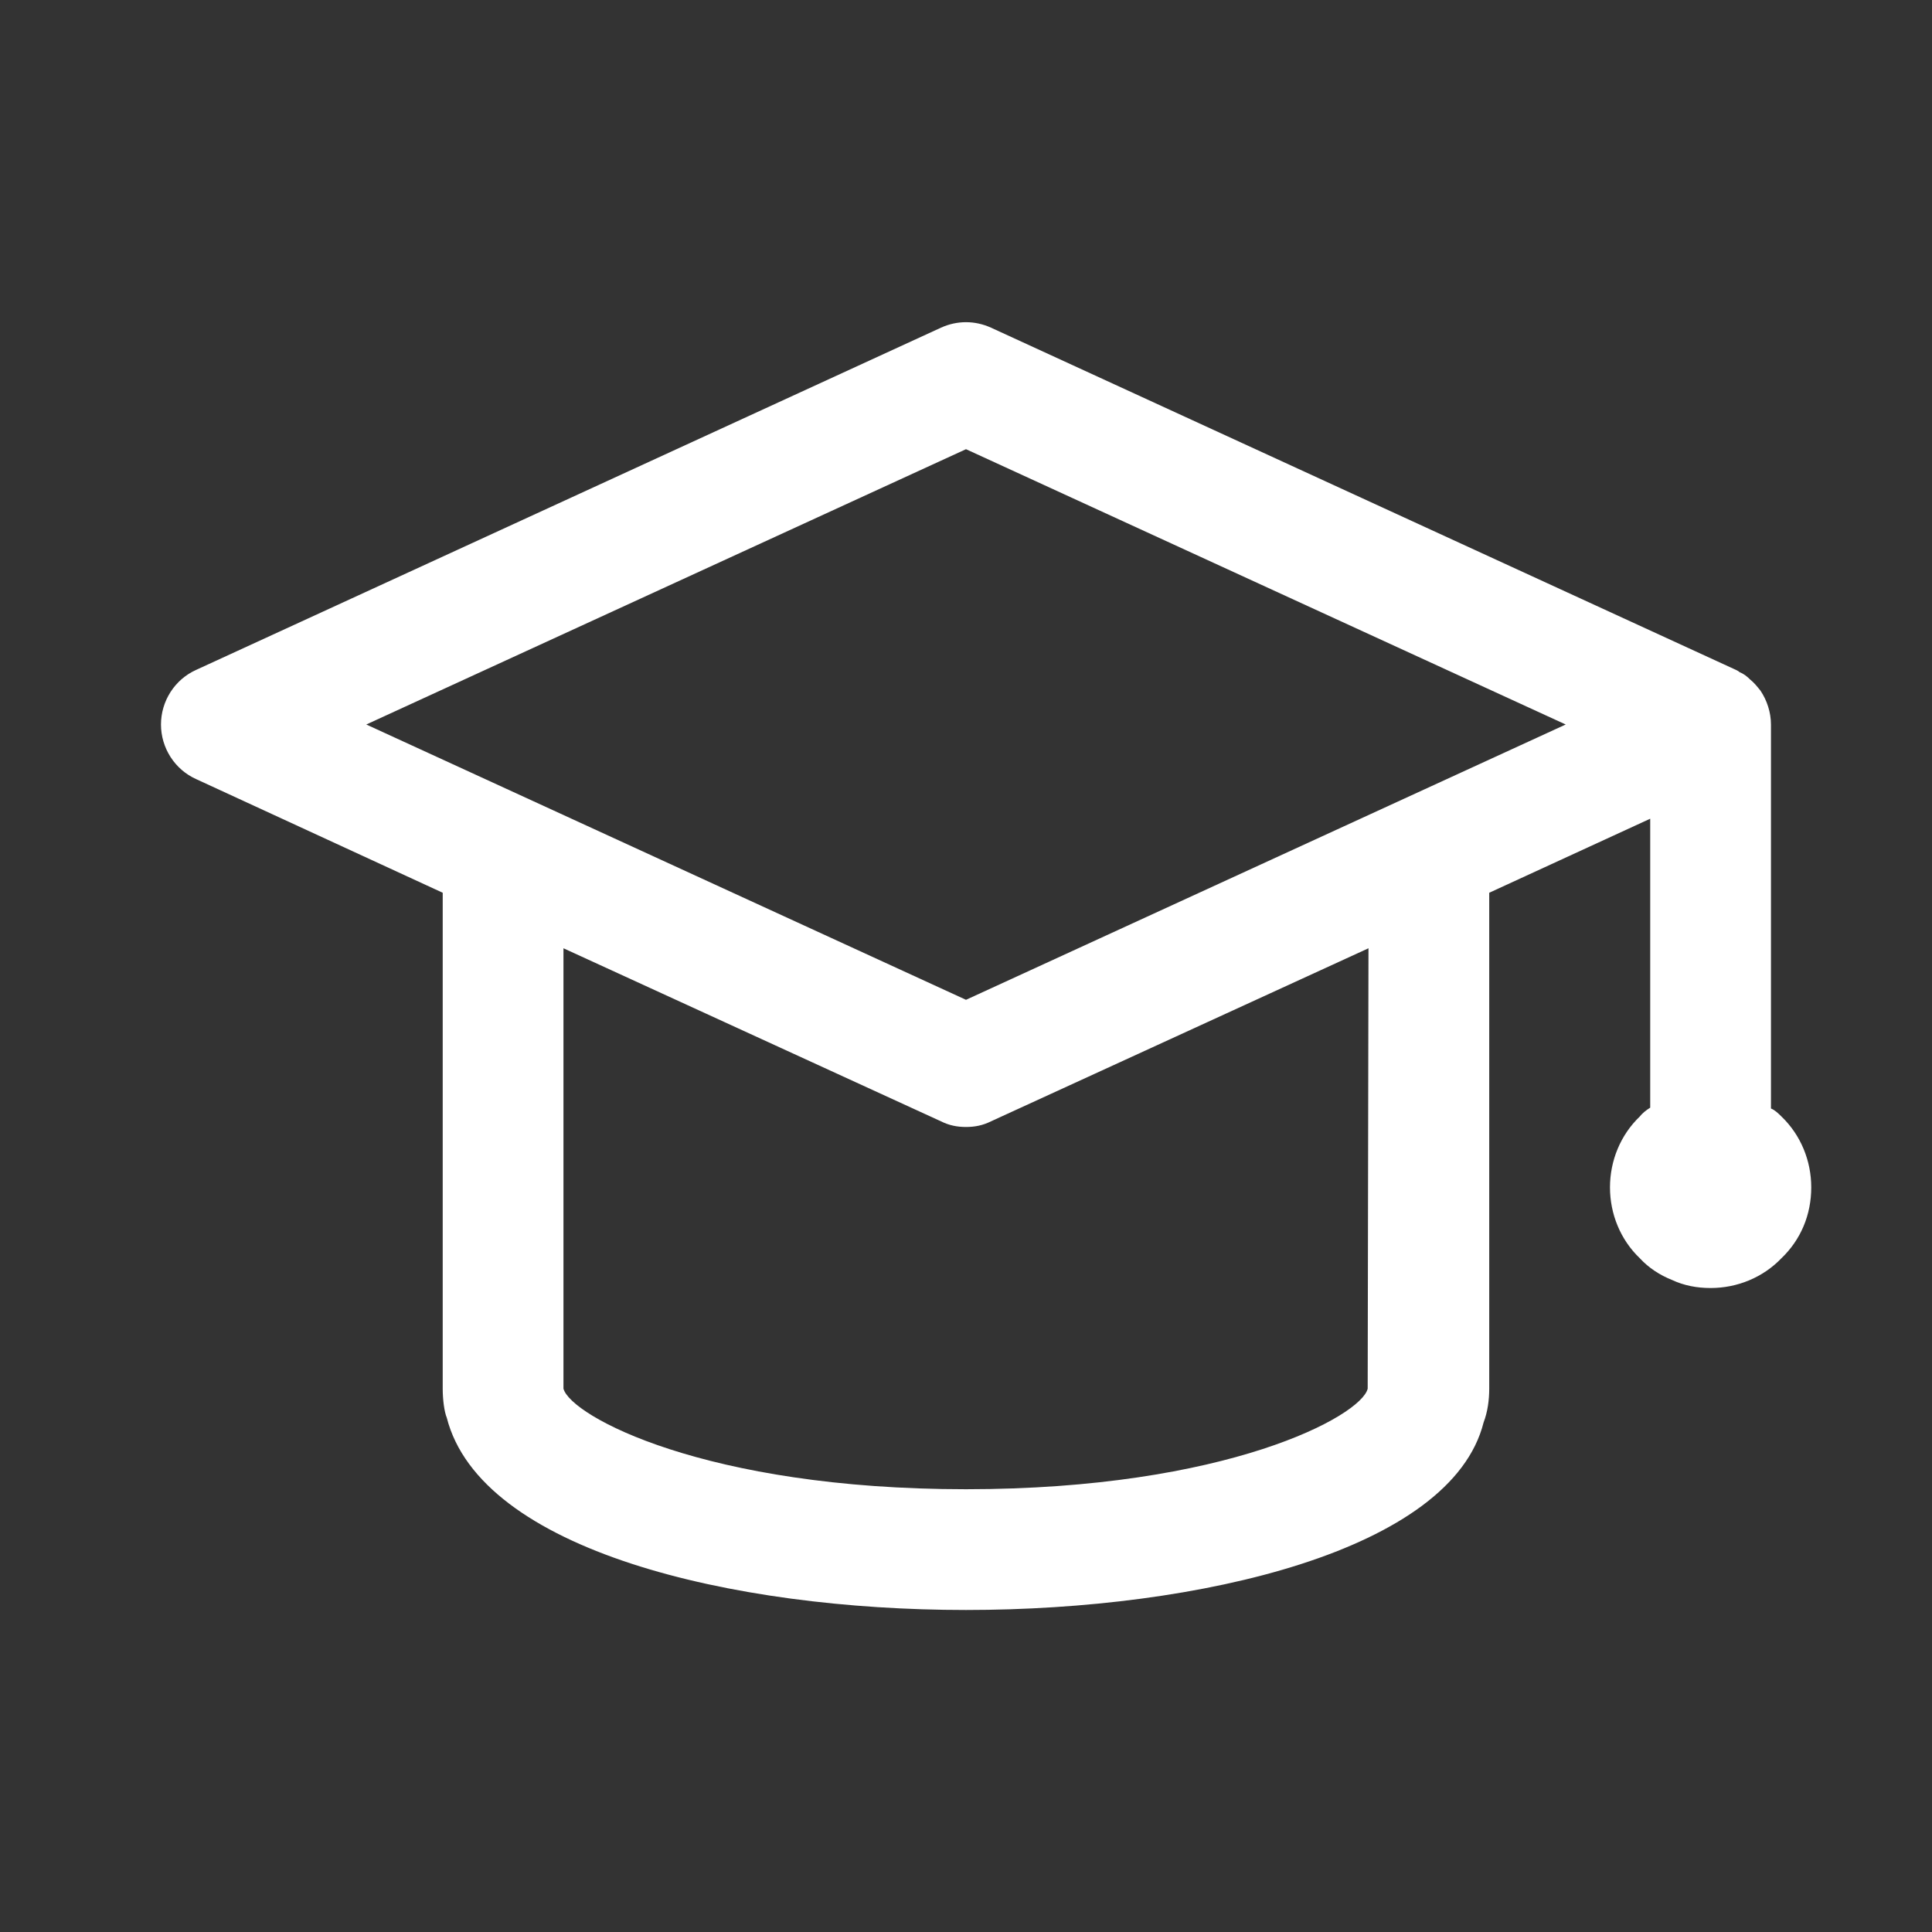 <svg width="34" height="34" viewBox="0 0 34 34" fill="none" xmlns="http://www.w3.org/2000/svg">
<rect x="0" y="0" width="34" height="34" fill="#333333" stroke="none"/>
<path d="M31.351 19.649C31.294 19.593 31.237 19.536 31.166 19.508V12.75C31.166 12.537 31.096 12.325 30.982 12.155C30.925 12.084 30.869 12.013 30.798 11.957C30.741 11.9 30.685 11.857 30.614 11.829C30.585 11.801 30.543 11.787 30.515 11.773L17.439 5.766C17.155 5.638 16.844 5.638 16.561 5.766L3.456 11.787C3.074 11.957 2.833 12.339 2.833 12.75C2.833 13.161 3.074 13.543 3.456 13.713L7.791 15.711V24.438C7.791 24.636 7.82 24.848 7.862 24.948C8.457 27.285 12.877 28.333 17 28.333C21.122 28.333 25.542 27.285 26.109 25.032C26.18 24.848 26.208 24.636 26.208 24.438V15.711L29.041 14.408V19.493C28.971 19.536 28.9 19.593 28.857 19.649C28.517 19.975 28.333 20.428 28.333 20.896C28.333 21.363 28.517 21.817 28.857 22.142C29.013 22.312 29.211 22.44 29.424 22.525C29.636 22.624 29.863 22.667 30.104 22.667C30.571 22.667 31.025 22.483 31.351 22.142C31.691 21.817 31.875 21.378 31.875 20.896C31.875 20.428 31.691 19.975 31.351 19.649ZM24.069 24.438C23.956 24.919 21.59 26.208 17 26.208C12.41 26.208 10.044 24.919 9.916 24.438V16.688L16.561 19.734C16.702 19.805 16.844 19.833 17 19.833C17.155 19.833 17.297 19.805 17.439 19.734L24.083 16.688L24.069 24.438ZM17 17.595L6.446 12.75L17 7.905L27.554 12.75L17 17.595Z" fill="white"/>
</svg>
